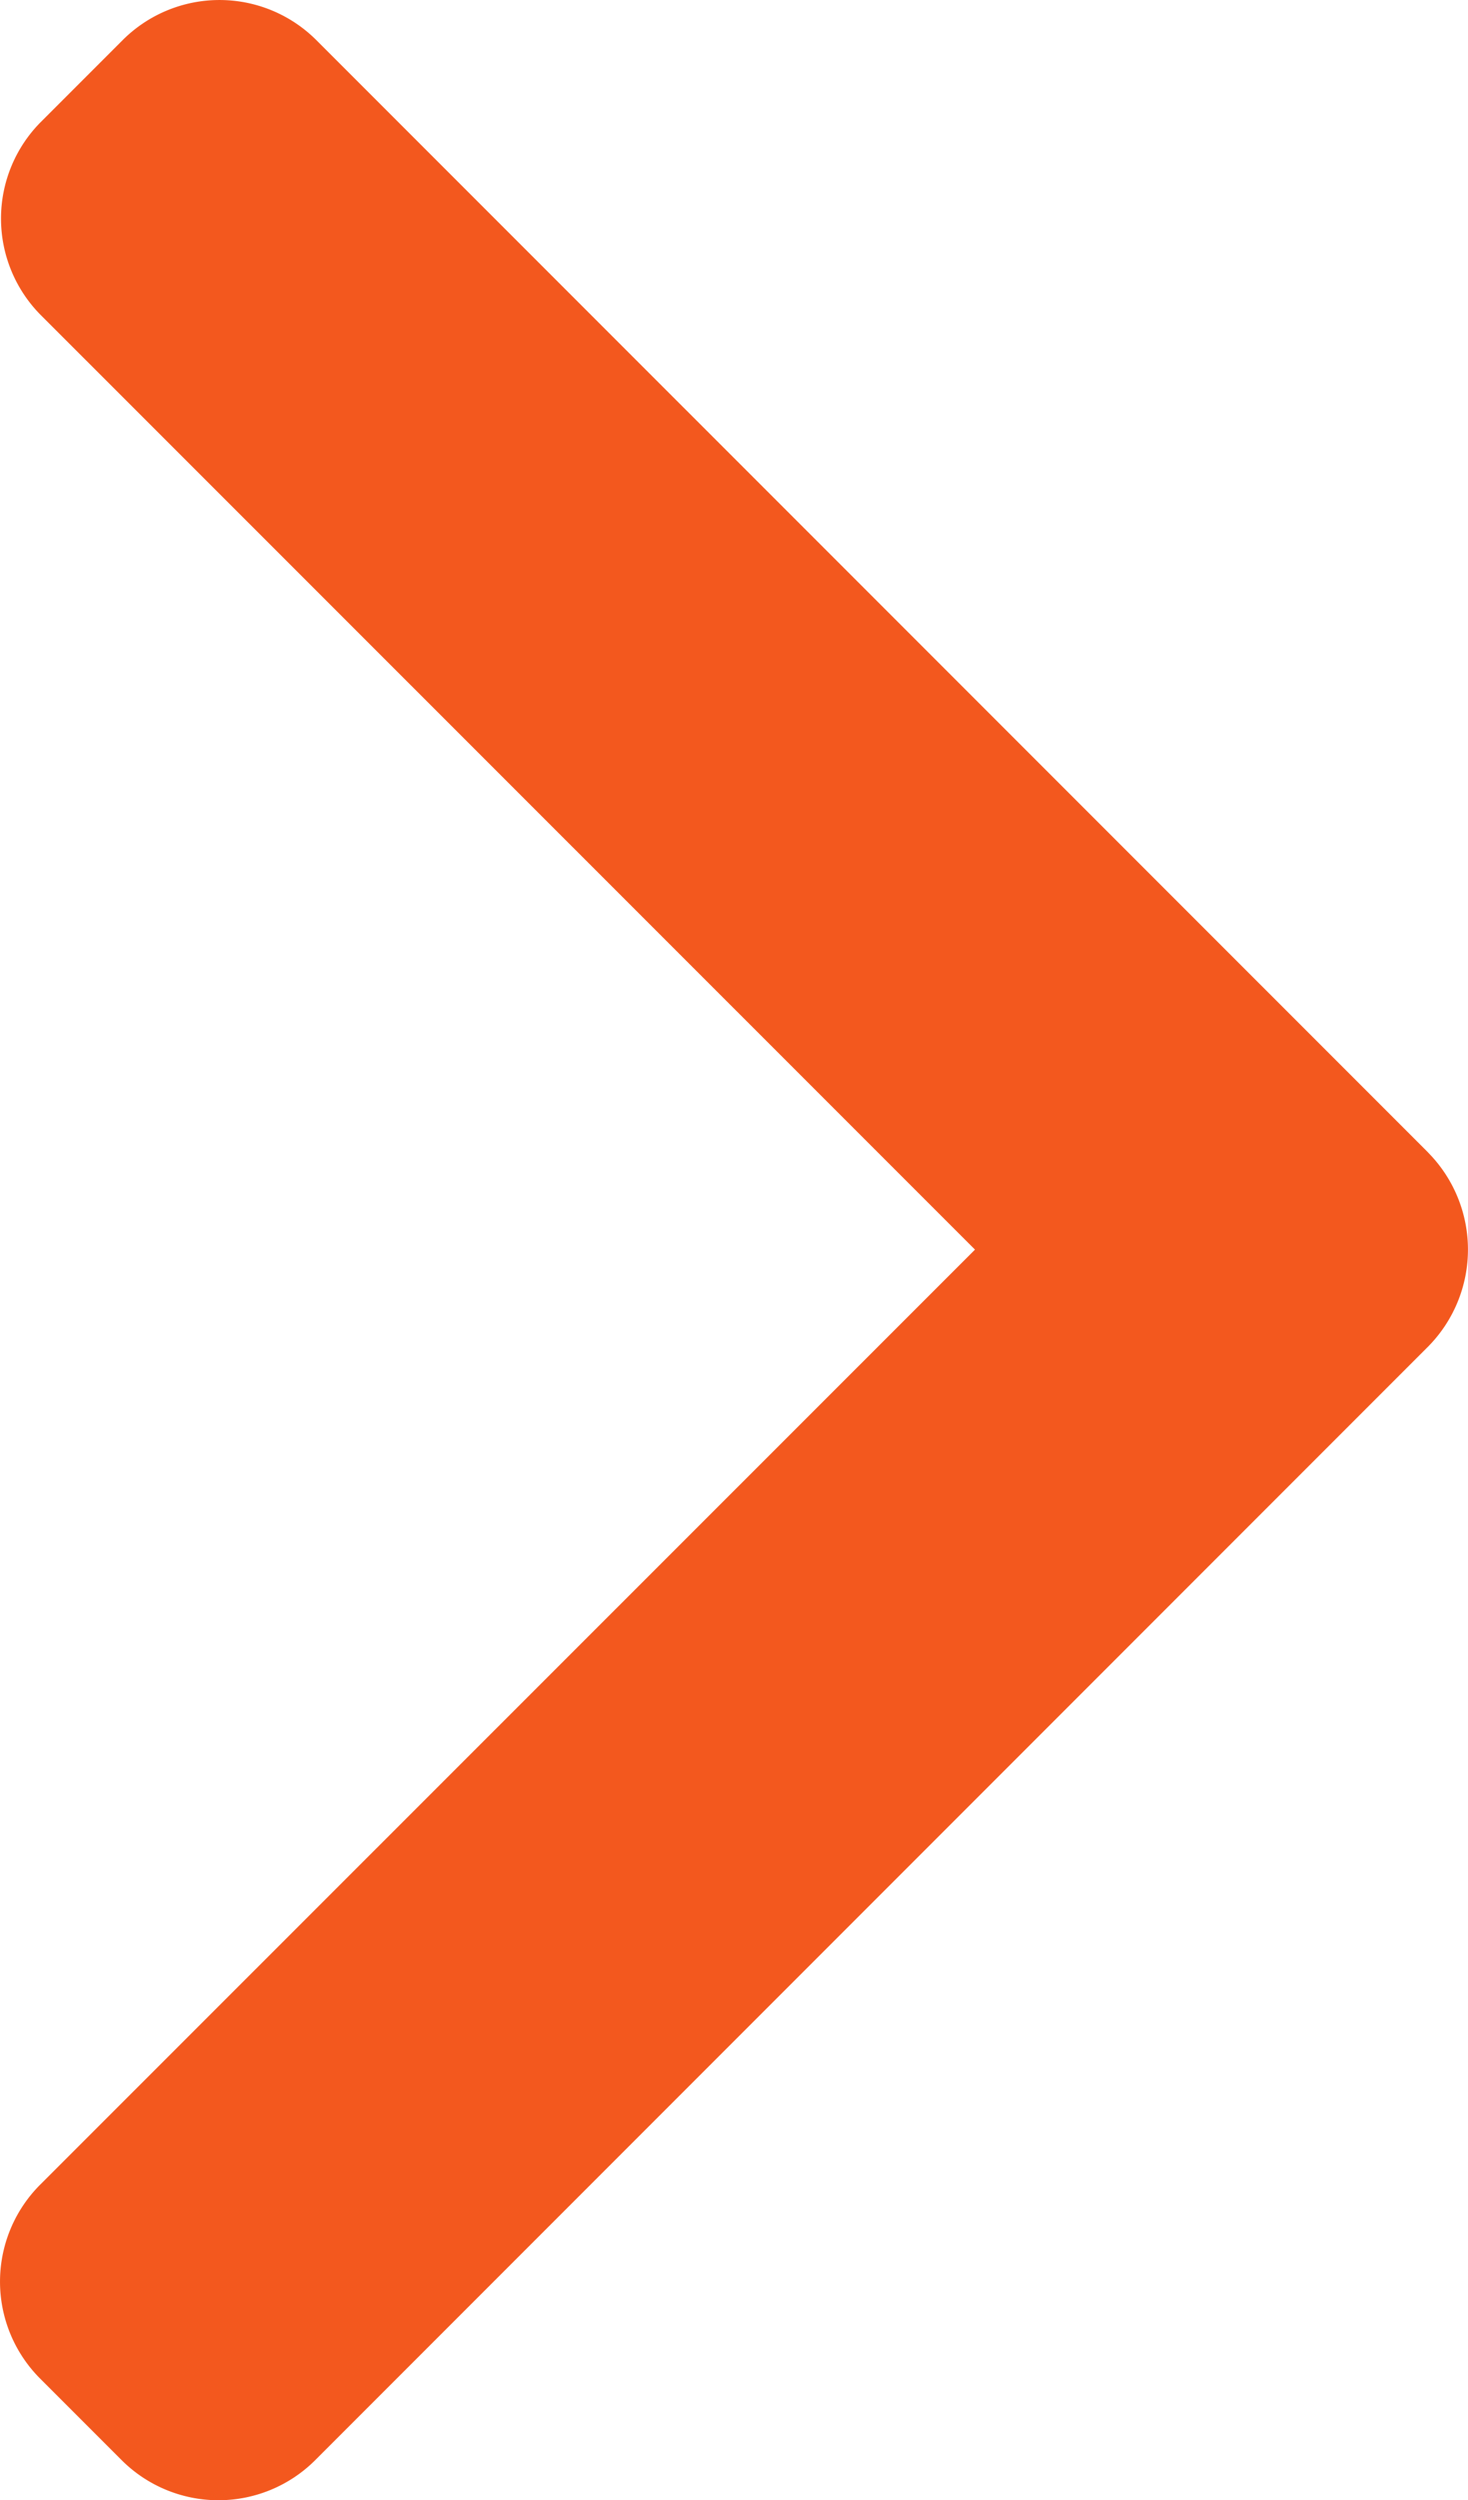 <svg xmlns="http://www.w3.org/2000/svg" width="19.456" height="33.117" viewBox="0 0 19.456 33.117">
  <path id="Path_1336" data-name="Path 1336" d="M120.406,15.266,105.668.529a1.816,1.816,0,0,0-2.562,0l-1.085,1.085a1.814,1.814,0,0,0,0,2.562L114.4,16.552,102.007,28.941a1.816,1.816,0,0,0,0,2.562l1.085,1.085a1.815,1.815,0,0,0,2.562,0l14.751-14.751a1.828,1.828,0,0,0,0-2.571Z" transform="translate(-101.478)" fill="#f3581e"/>
</svg>
